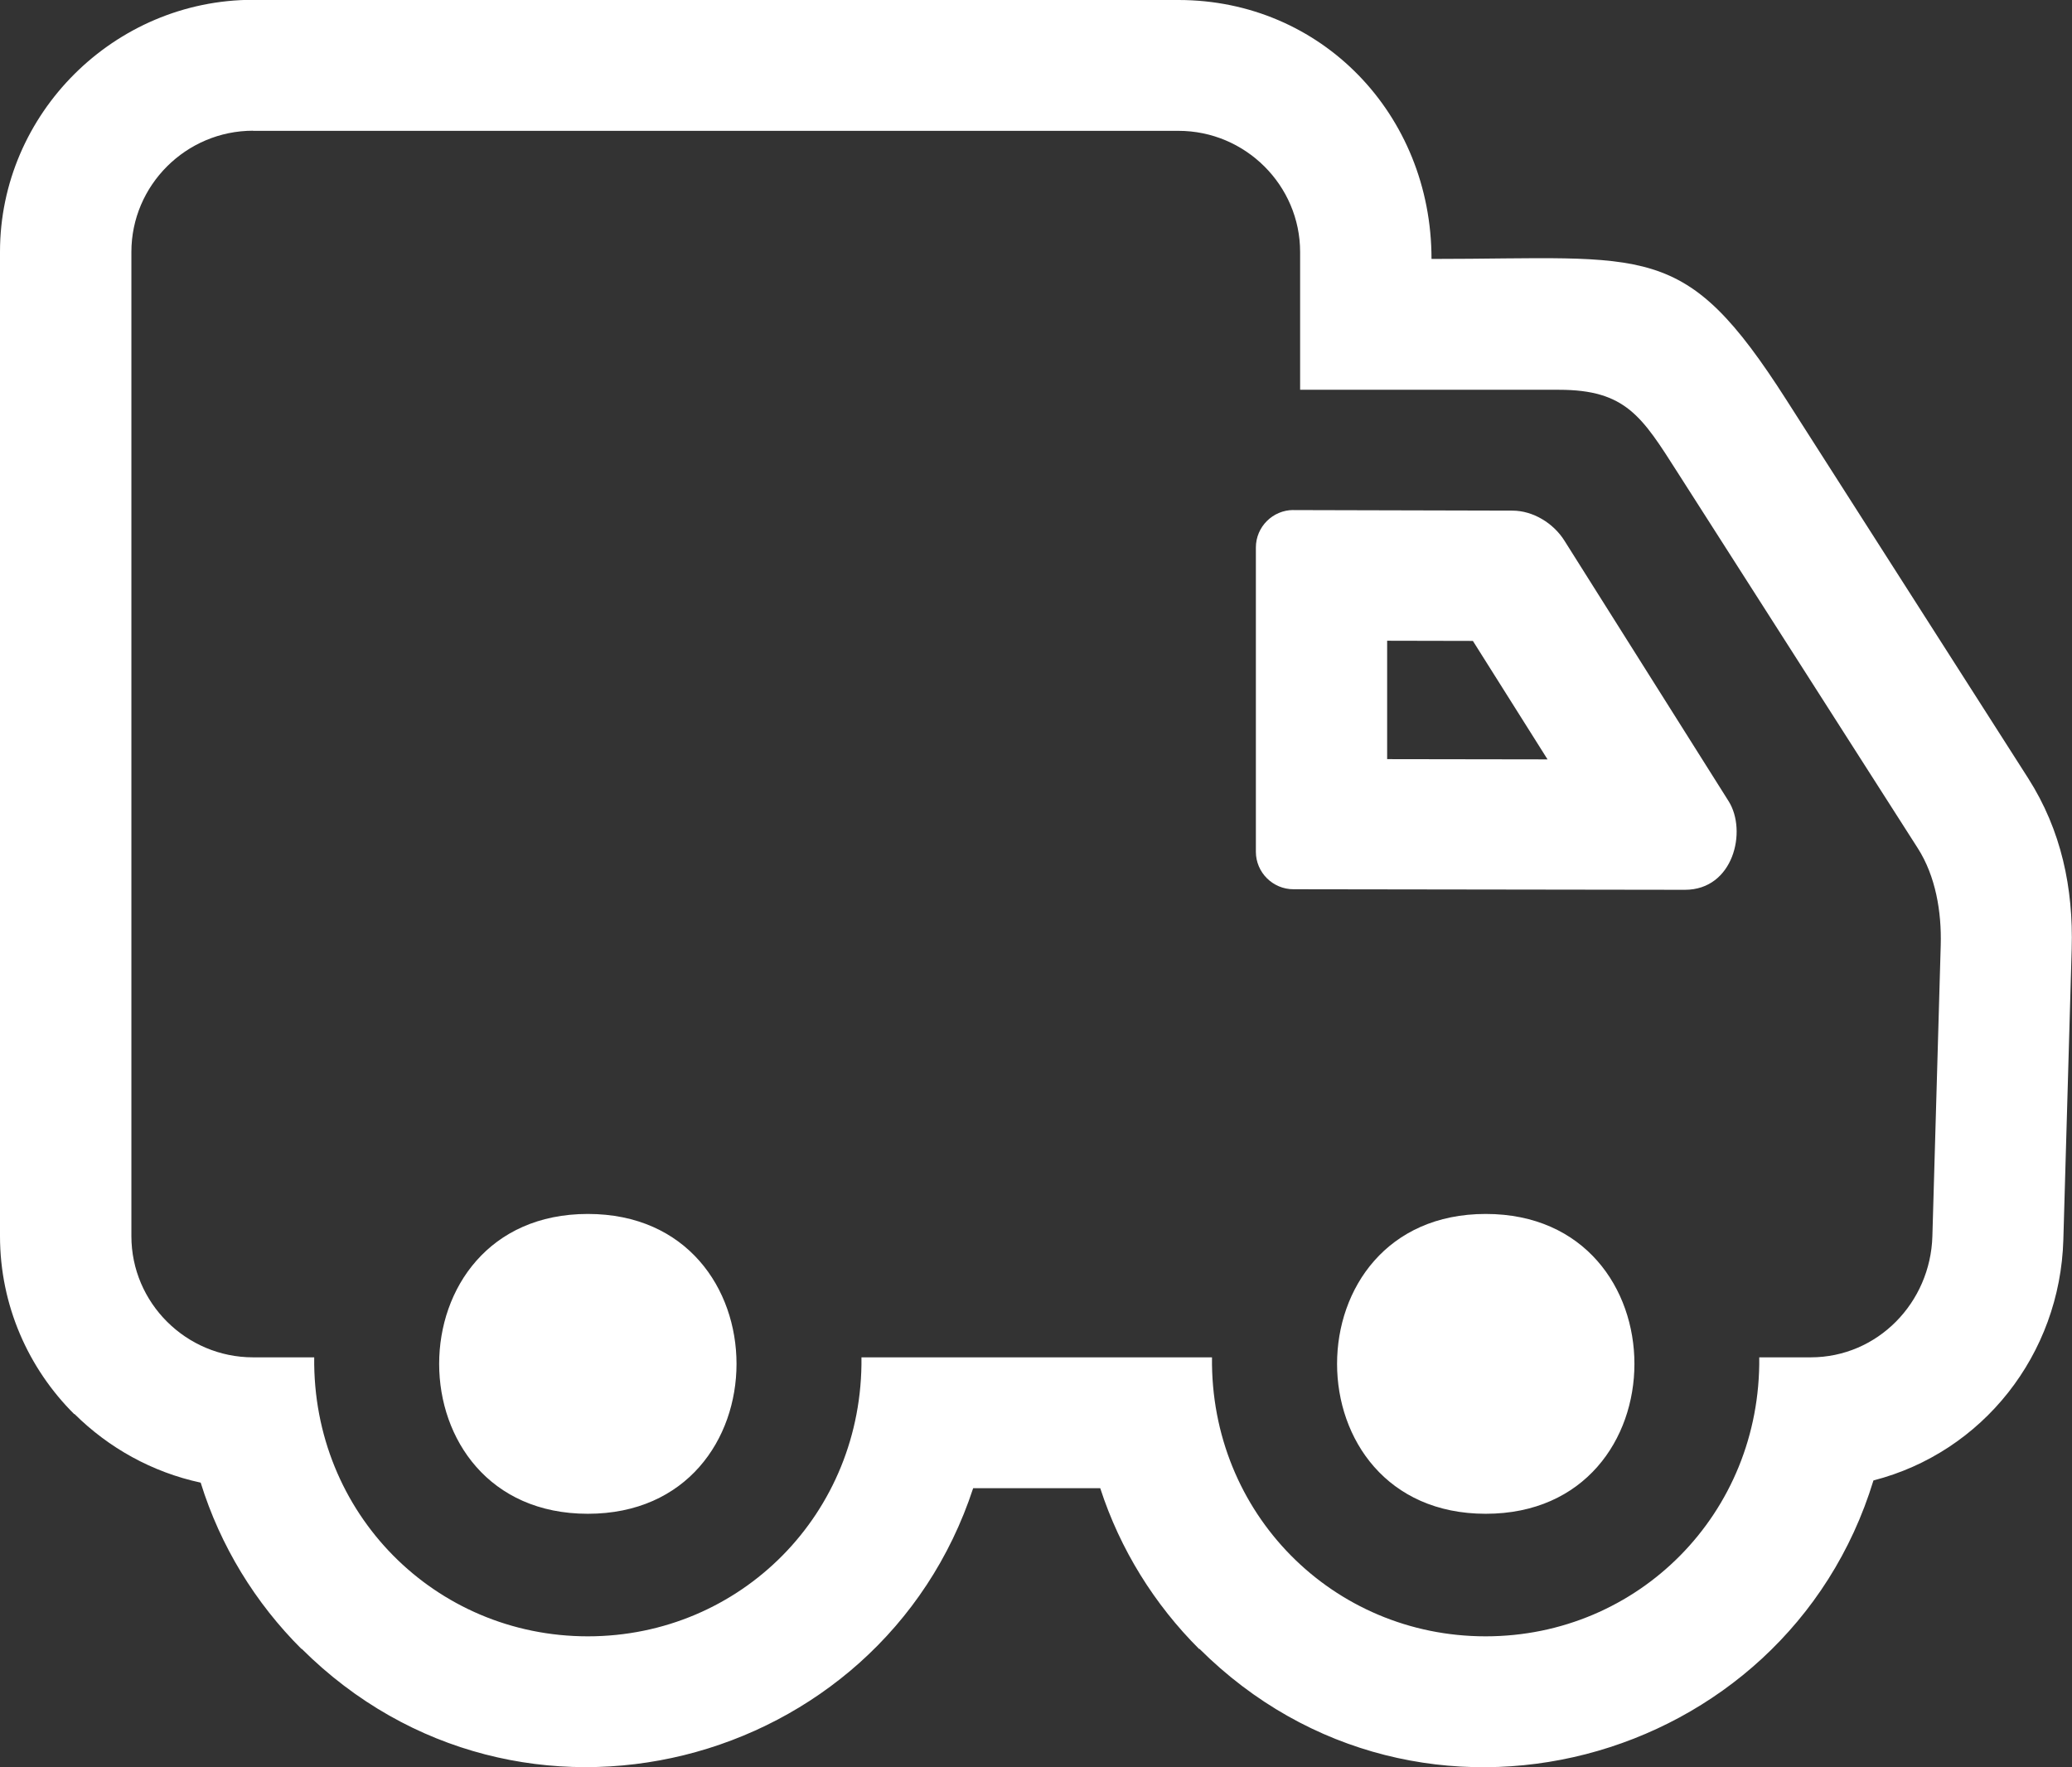 <svg width="34" height="29" viewBox="0 0 34 29" fill="none" xmlns="http://www.w3.org/2000/svg">
<rect x="0" y="0" width="34" height="29" fill="#333333" stroke="none"/>
<path fill-rule="evenodd" clip-rule="evenodd" d="M4.153 0H19.338C21.682 0 23.49 1.877 23.49 4.249C27.067 4.249 27.629 3.925 29.316 6.566L33.28 12.769C33.827 13.626 34.023 14.575 33.995 15.566L33.858 20.343C33.804 22.227 32.535 23.832 30.742 24.293C29.304 29.003 23.281 30.64 19.682 27.056L19.678 27.06C18.945 26.329 18.381 25.428 18.054 24.42H15.969C14.453 29.046 8.508 30.597 4.95 27.055L4.947 27.058C4.191 26.305 3.616 25.371 3.293 24.329C2.497 24.158 1.782 23.758 1.222 23.202L1.218 23.205C0.467 22.458 0 21.422 0 20.283V4.132C0 1.864 1.876 -0.003 4.153 -0.003V0ZM4.153 2.147H19.338C20.436 2.147 21.334 3.041 21.334 4.135V6.396H25.581C26.679 6.396 26.944 6.837 27.532 7.759L31.469 13.918C31.763 14.377 31.861 14.964 31.846 15.507L31.709 20.285C31.678 21.377 30.809 22.273 29.712 22.273H28.868C28.897 24.835 26.883 26.851 24.378 26.851C21.872 26.851 19.857 24.835 19.888 22.273H14.136C14.166 24.835 12.152 26.851 9.646 26.851C7.141 26.851 5.125 24.835 5.156 22.273H4.153C3.054 22.273 2.156 21.379 2.156 20.285V4.134C2.156 3.04 3.054 2.145 4.153 2.145V2.147ZM21.224 8.37L24.817 8.379C25.157 8.379 25.491 8.586 25.67 8.87L28.366 13.148C28.672 13.636 28.446 14.602 27.648 14.601L21.225 14.592C20.886 14.592 20.608 14.316 20.608 13.977V8.984C20.608 8.646 20.884 8.369 21.225 8.369L21.224 8.37ZM9.646 19.92C12.899 19.92 12.899 24.84 9.646 24.84C6.393 24.84 6.393 19.92 9.646 19.92ZM24.38 19.92C27.633 19.92 27.633 24.84 24.38 24.84C21.127 24.84 21.127 19.92 24.38 19.92ZM24.169 10.517L22.762 10.514V12.457L25.394 12.461L24.169 10.517Z" fill="white"/>
</svg>
